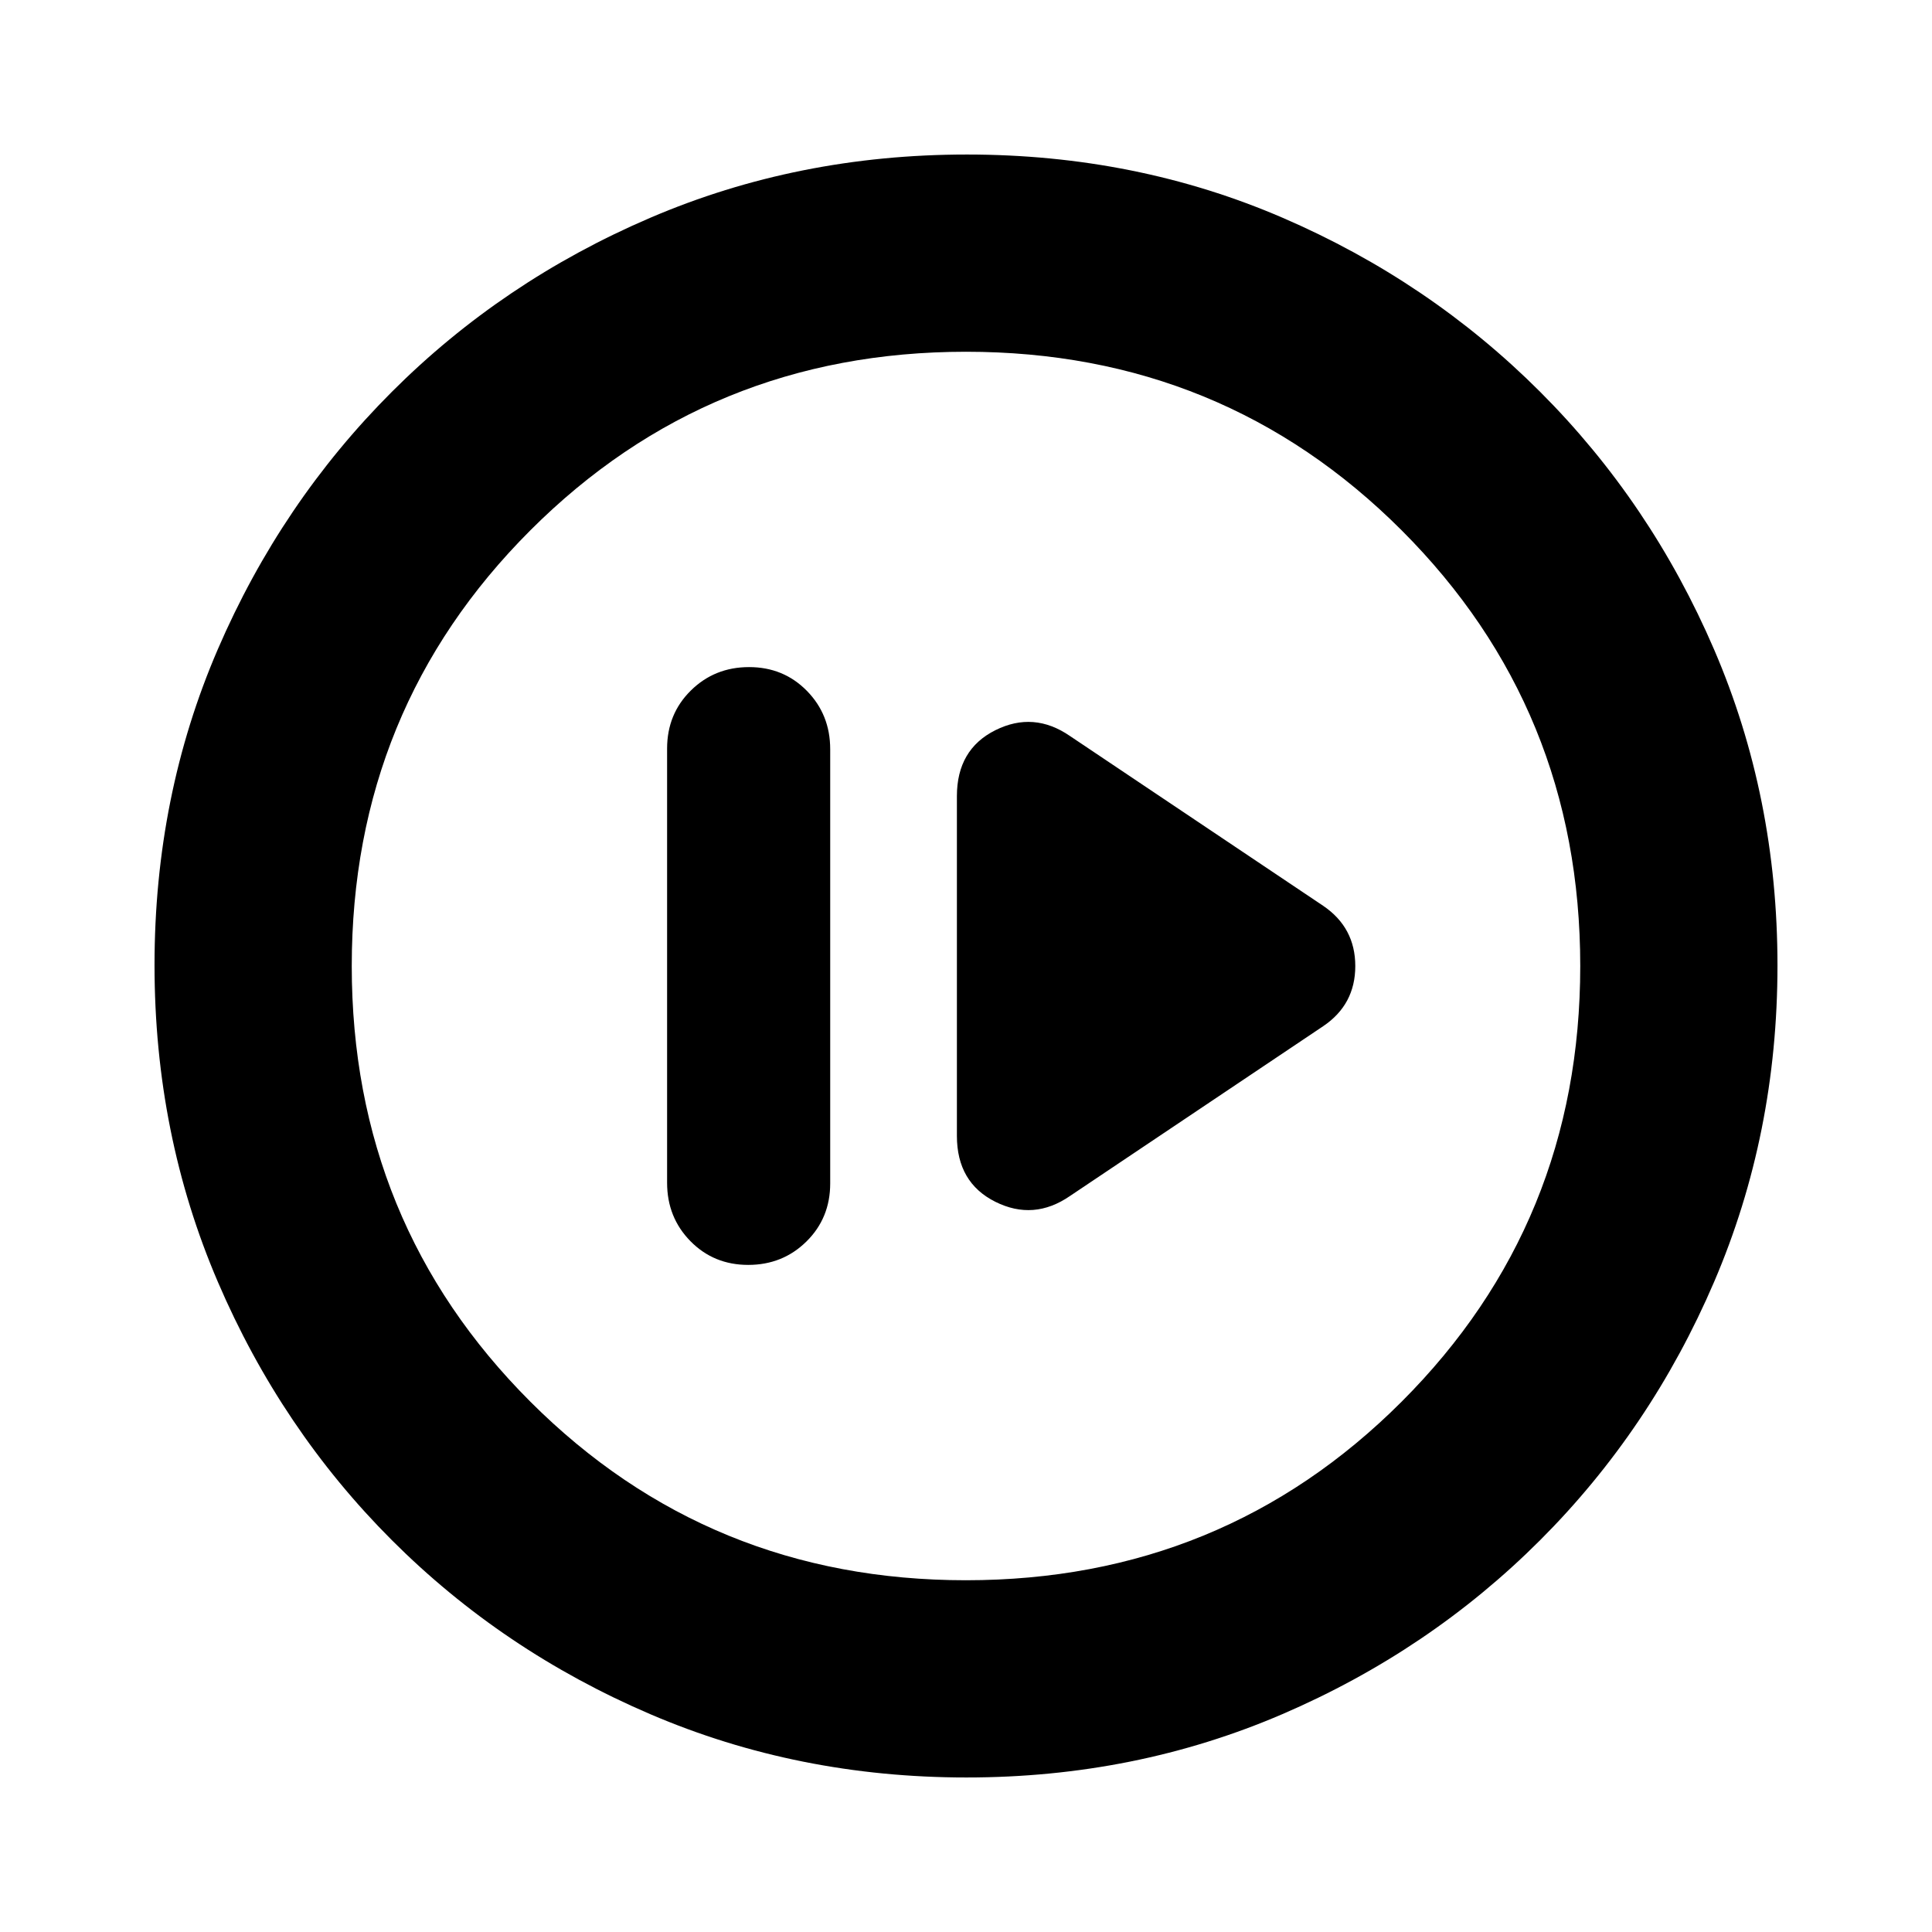 <svg xmlns="http://www.w3.org/2000/svg" height="20" viewBox="0 -960 960 960" width="20"><path d="M371.789-331.478q17.133 0 28.933-11.638 11.8-11.639 11.8-28.844v-215.757q0-17.205-11.59-29.005-11.589-11.8-28.721-11.8-17.133 0-28.933 11.638-11.8 11.639-11.8 28.844v215.757q0 17.205 11.59 29.005 11.589 11.8 28.721 11.8Zm159.894-34.253 125.795-84.356q15.957-10.756 15.957-29.878t-15.957-29.948l-125.795-84.356q-18.031-12.427-37.118-2.883-19.087 9.543-19.087 32.761v168.782q0 23.218 19.087 32.761 19.087 9.544 37.118-2.883Zm-51.407 288.95q-83.798 0-157.182-31.461-73.385-31.46-128.388-86.464-55.004-55.003-86.464-128.346t-31.46-157.406q0-84.064 31.46-156.948 31.46-72.885 86.464-127.888 55.003-55.004 128.346-86.464t157.406-31.46q84.064 0 156.948 31.46 72.885 31.46 127.888 86.464 55.004 55.003 86.464 128.112t31.46 156.906q0 83.798-31.46 157.182-31.46 73.385-86.464 128.388-55.003 55.004-128.112 86.464t-156.906 31.46ZM480-174.784q127.739 0 216.478-88.739T785.217-480q0-127.739-88.739-216.478T480-785.217q-127.739 0-216.478 88.739T174.783-480q0 127.739 88.739 216.478T480-174.783ZM480-480Z"/></svg>